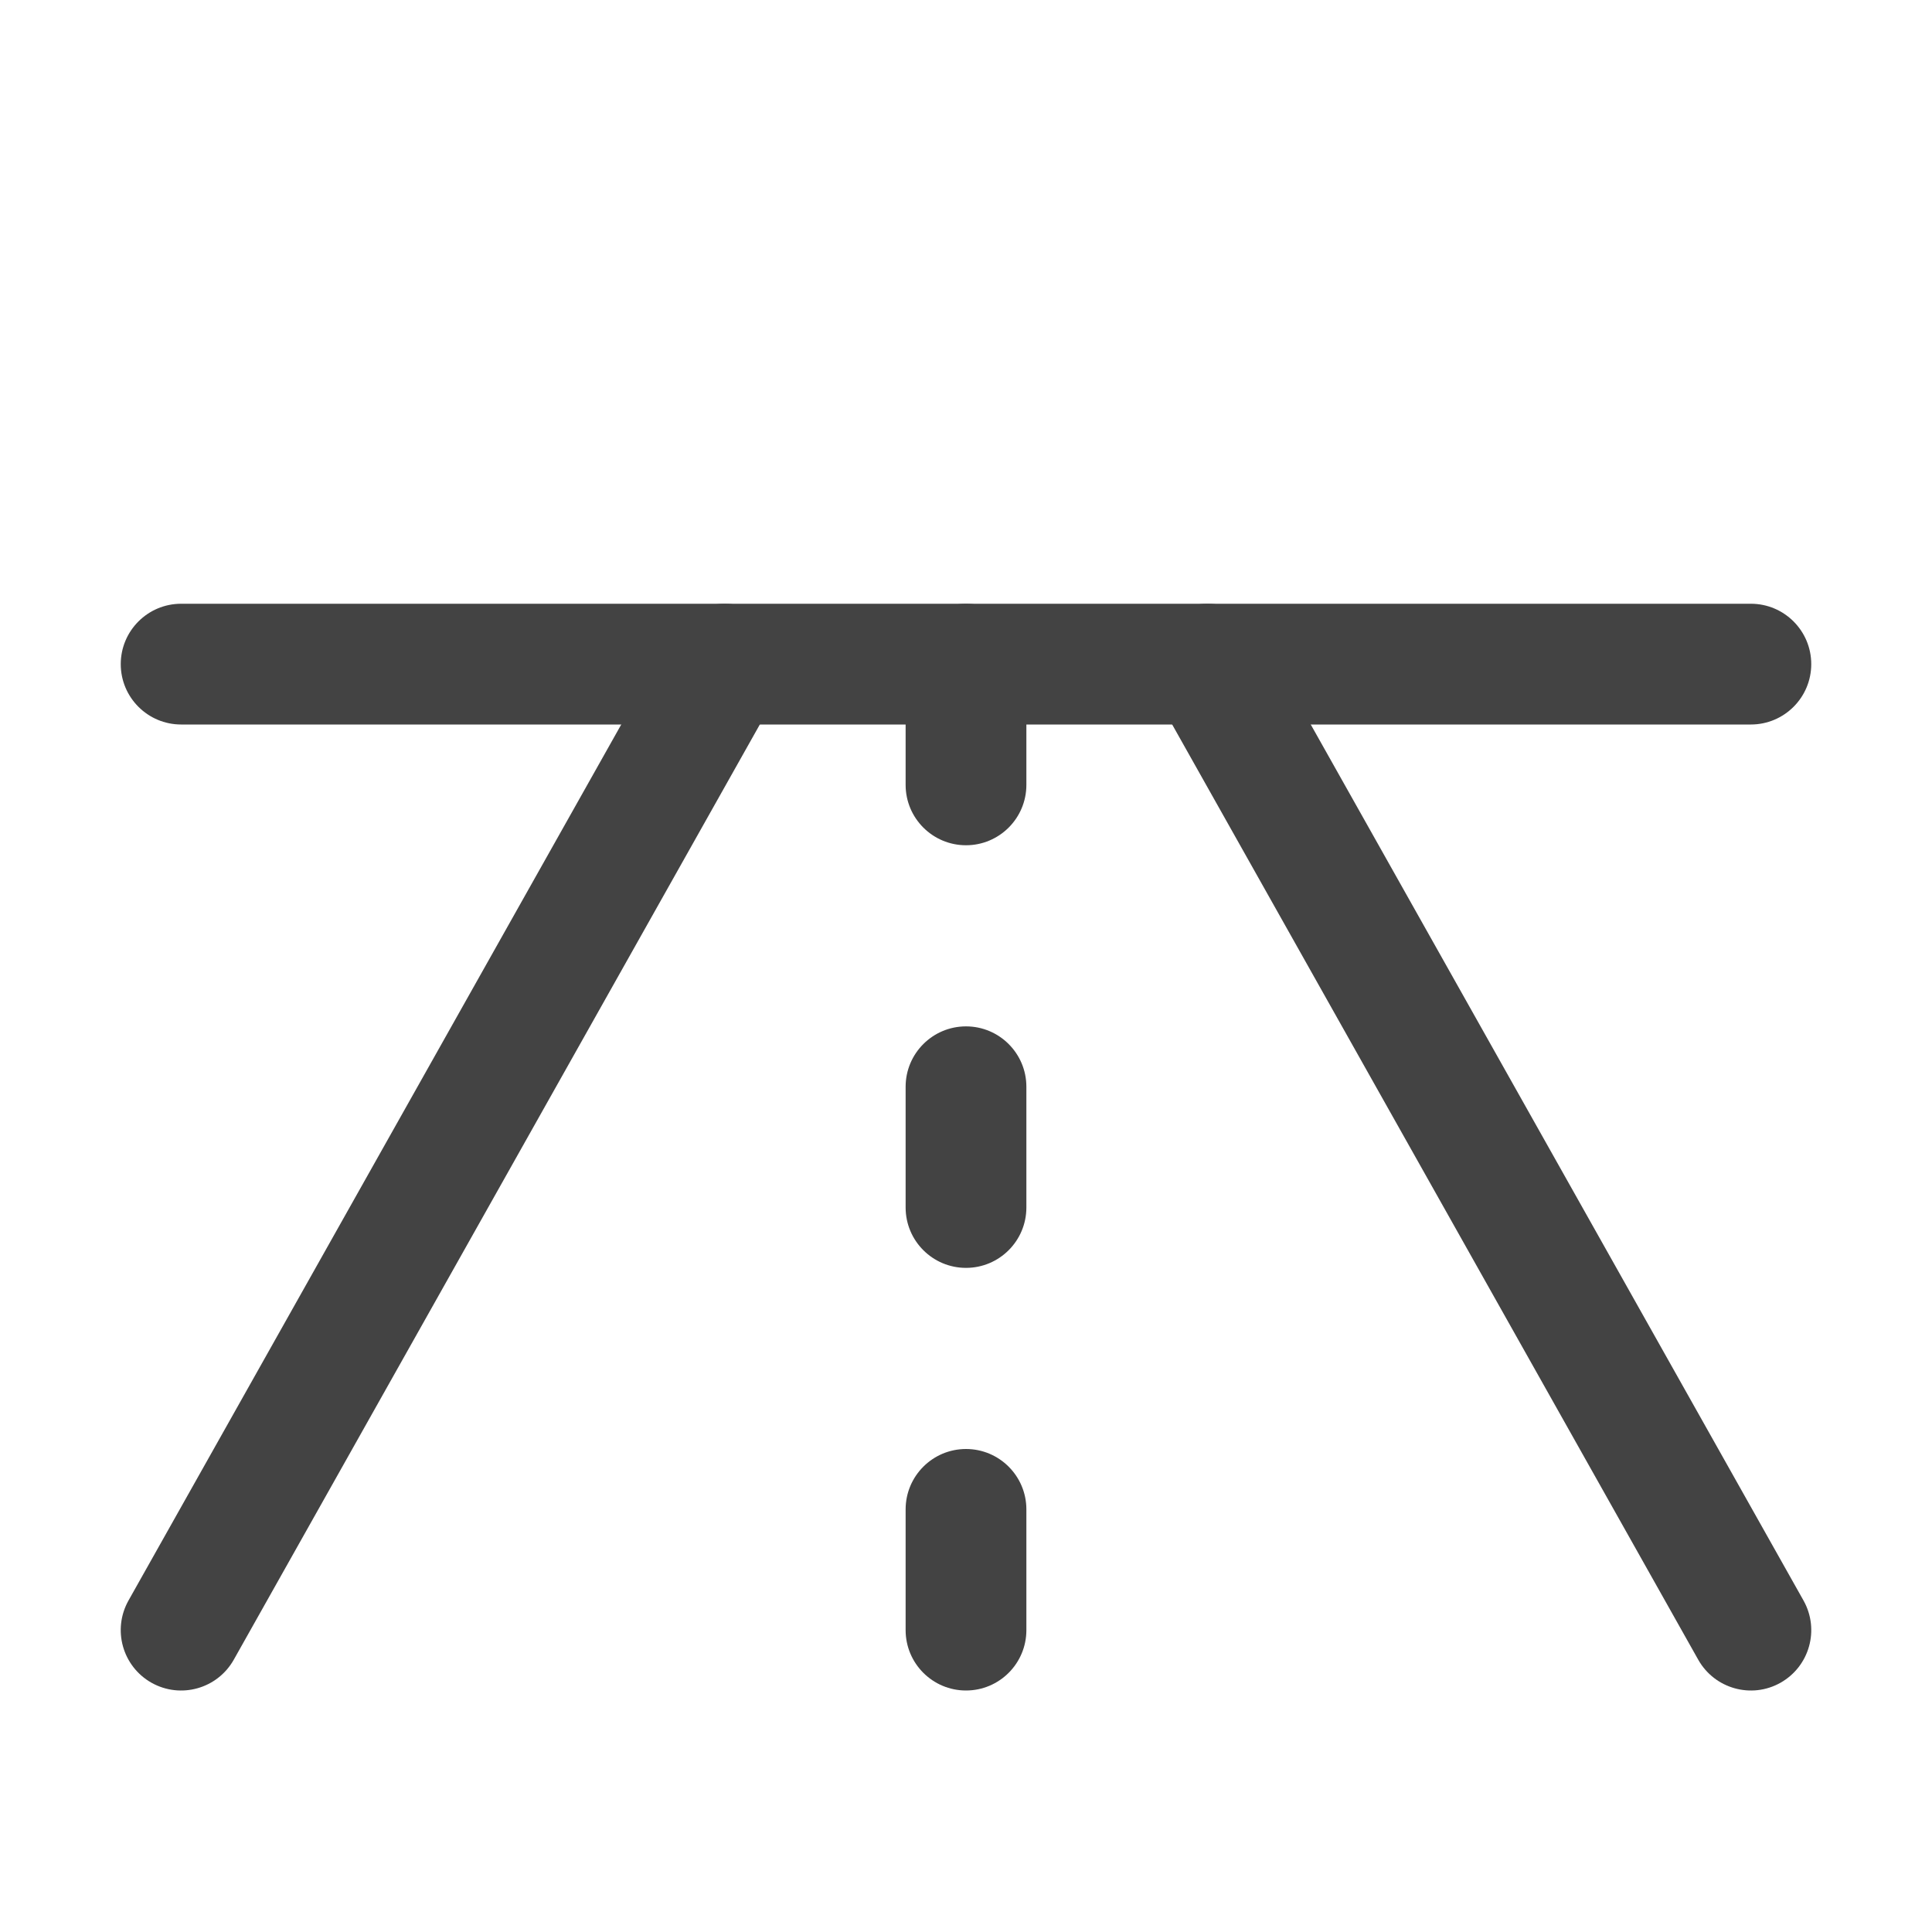 <svg width="16" height="16" viewBox="0 0 16 16" fill="none" xmlns="http://www.w3.org/2000/svg">
<path fill-rule="evenodd" clip-rule="evenodd" d="M6.245 5.064C6.486 5.2 6.571 5.505 6.436 5.745L1.936 13.745C1.8 13.986 1.496 14.071 1.255 13.936C1.014 13.8 0.929 13.496 1.064 13.255L5.564 5.255C5.7 5.014 6.005 4.929 6.245 5.064Z" fill="#434343"/>
<path fill-rule="evenodd" clip-rule="evenodd" d="M9.755 5.064C9.996 4.929 10.3 5.014 10.436 5.255L14.936 13.255C15.071 13.496 14.986 13.8 14.745 13.936C14.505 14.071 14.2 13.986 14.064 13.745L9.564 5.745C9.429 5.505 9.514 5.2 9.755 5.064Z" fill="#434343"/>
<path fill-rule="evenodd" clip-rule="evenodd" d="M8 5C8.276 5 8.5 5.224 8.5 5.5V6.5C8.5 6.776 8.276 7 8 7C7.724 7 7.5 6.776 7.5 6.5V5.5C7.5 5.224 7.724 5 8 5Z" fill="#434343"/>
<path fill-rule="evenodd" clip-rule="evenodd" d="M8 8.5C8.276 8.5 8.5 8.724 8.5 9V10C8.5 10.276 8.276 10.5 8 10.5C7.724 10.5 7.5 10.276 7.5 10V9C7.5 8.724 7.724 8.5 8 8.5Z" fill="#434343"/>
<path fill-rule="evenodd" clip-rule="evenodd" d="M8 12C8.276 12 8.5 12.224 8.5 12.5V13.5C8.5 13.776 8.276 14 8 14C7.724 14 7.5 13.776 7.5 13.5V12.5C7.5 12.224 7.724 12 8 12Z" fill="#434343"/>
<path fill-rule="evenodd" clip-rule="evenodd" d="M1 5.5C1 5.224 1.224 5 1.5 5H14.5C14.776 5 15 5.224 15 5.5C15 5.776 14.776 6 14.5 6H1.5C1.224 6 1 5.776 1 5.5Z" fill="#434343"/>
</svg>
